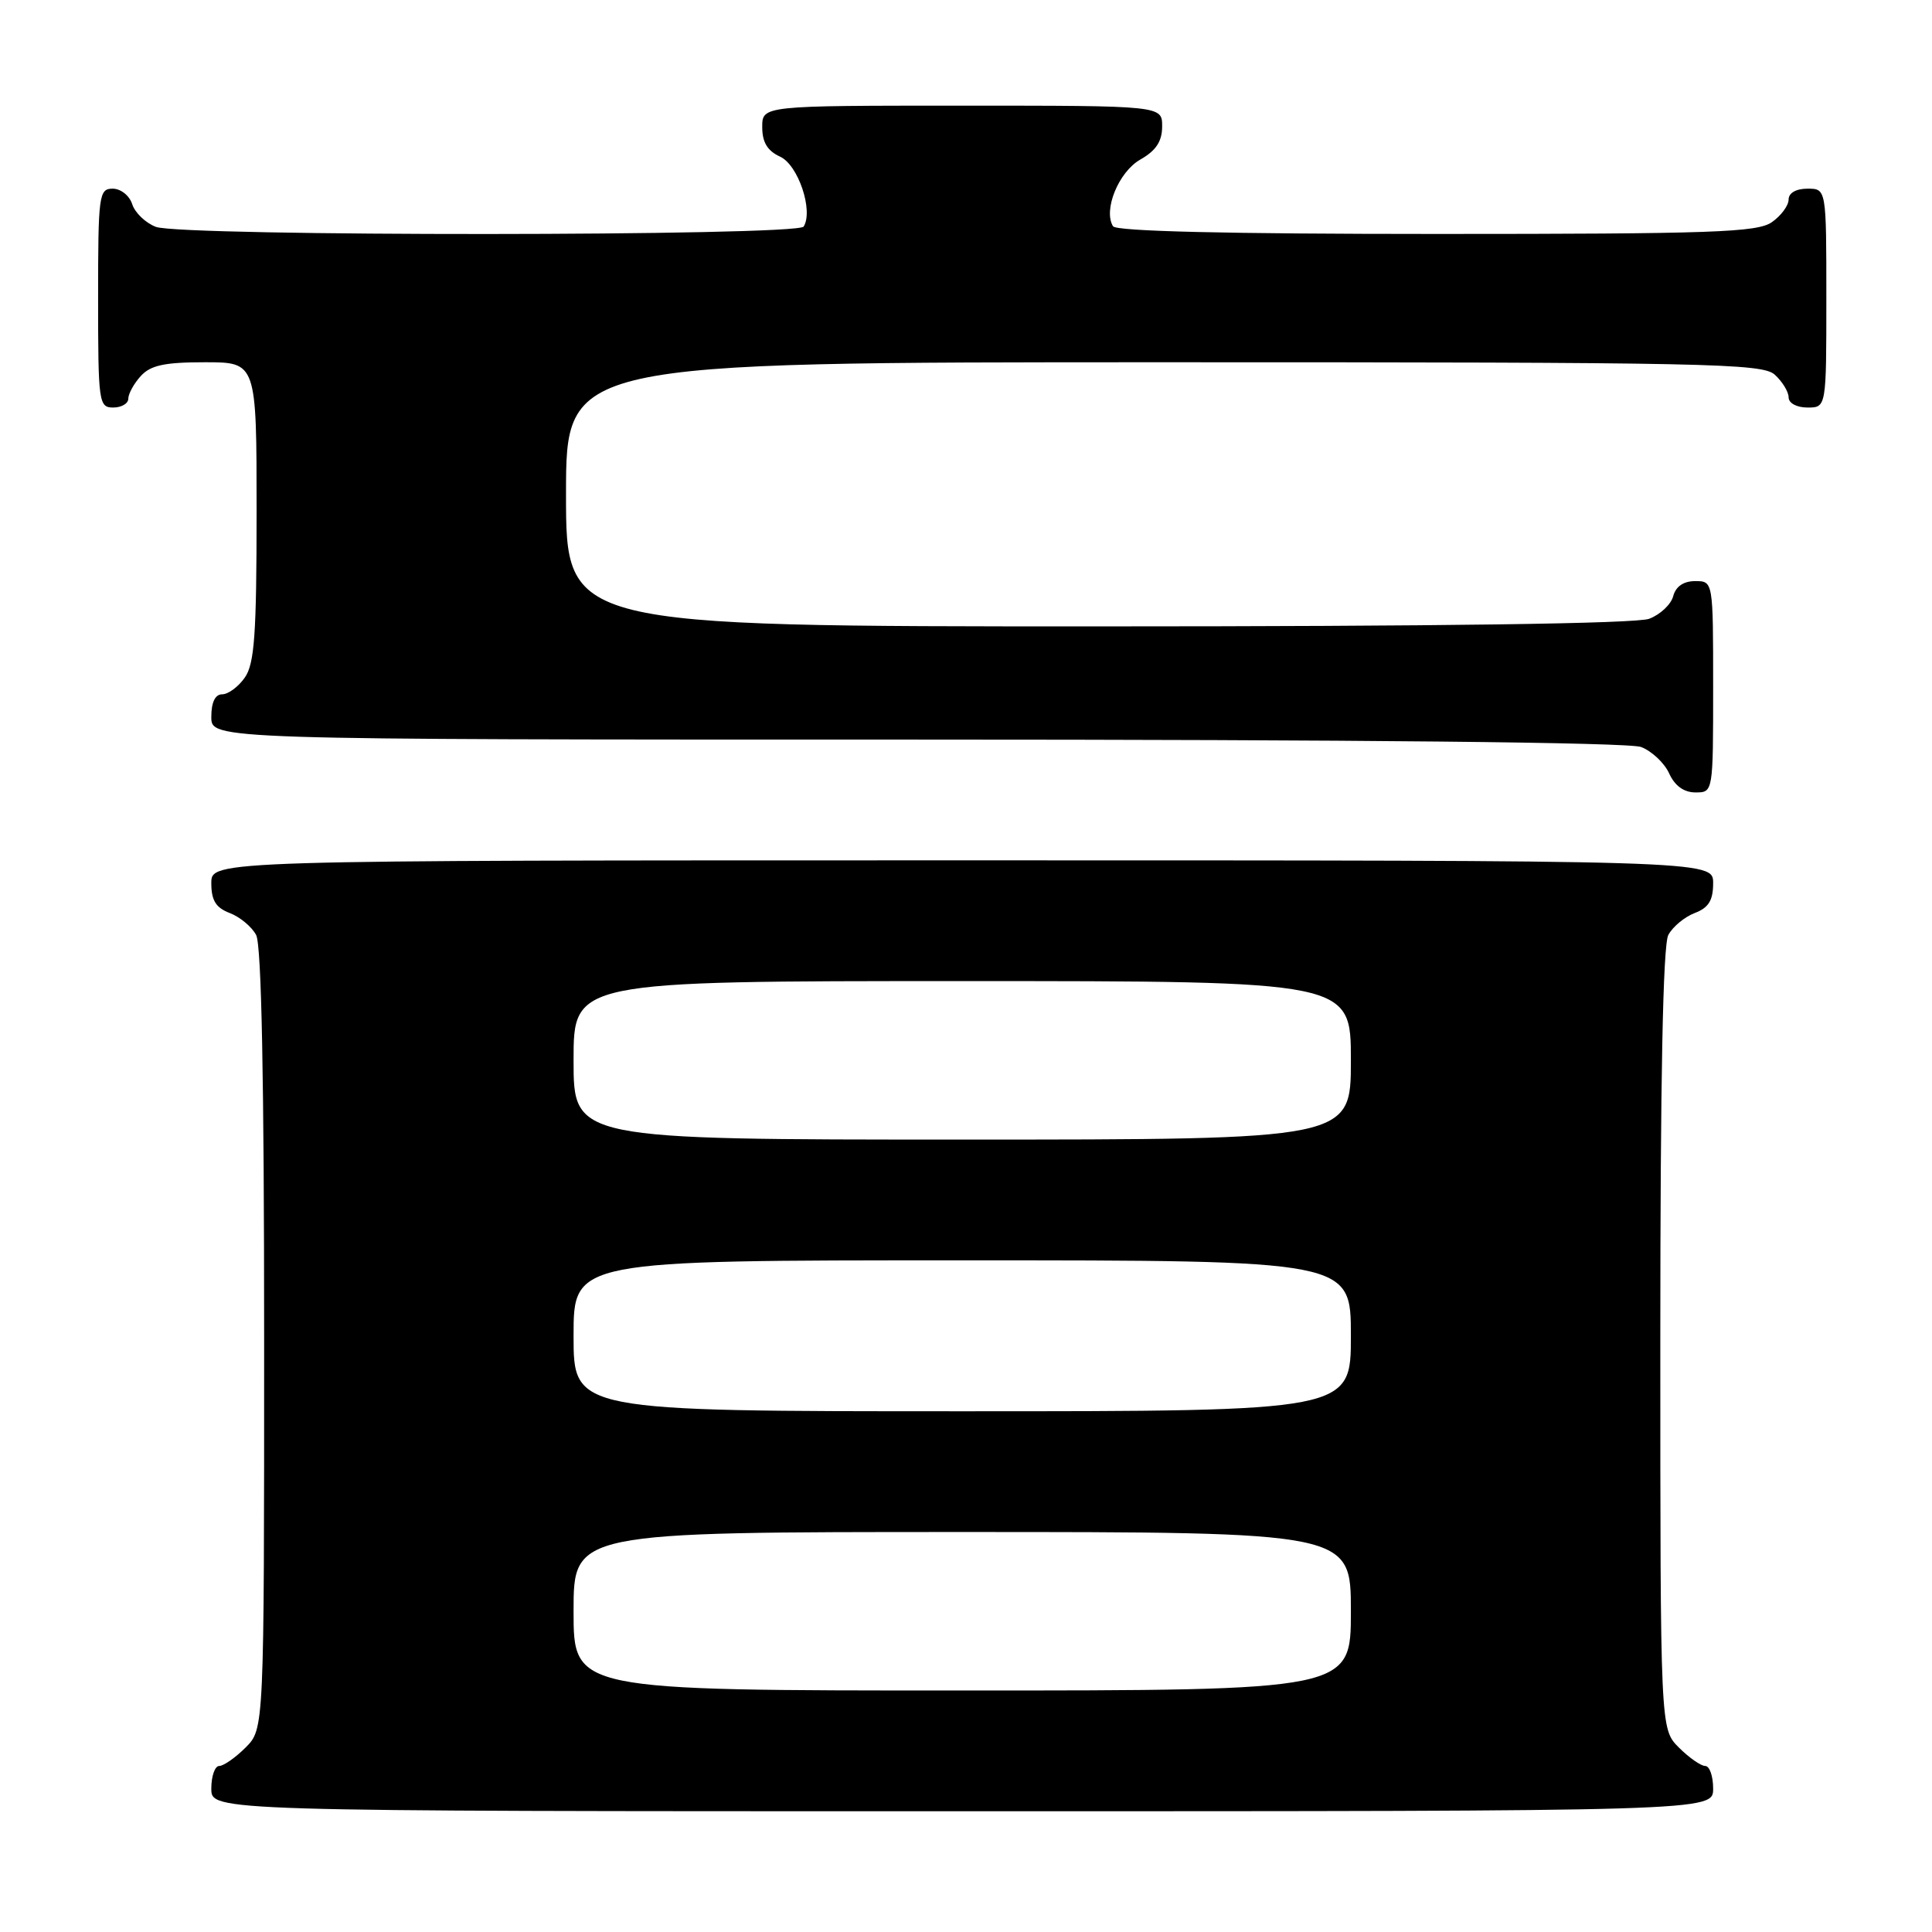<?xml version="1.0" encoding="UTF-8" standalone="no"?>
<!DOCTYPE svg PUBLIC "-//W3C//DTD SVG 1.1//EN" "http://www.w3.org/Graphics/SVG/1.1/DTD/svg11.dtd" >
<svg xmlns="http://www.w3.org/2000/svg" xmlns:xlink="http://www.w3.org/1999/xlink" version="1.1" viewBox="0 0 256 256">
 <g >
 <path fill="currentColor"
d=" M 227.00 237.00 C 227.00 235.35 226.53 234.00 225.95 234.00 C 225.38 234.00 223.80 232.90 222.45 231.55 C 220.00 229.09 220.00 229.09 220.00 177.48 C 220.00 143.01 220.35 125.21 221.06 123.89 C 221.64 122.80 223.22 121.49 224.56 120.98 C 226.40 120.28 227.00 119.31 227.00 117.02 C 227.00 114.00 227.00 114.00 127.50 114.00 C 28.00 114.00 28.00 114.00 28.00 117.02 C 28.00 119.31 28.60 120.28 30.44 120.98 C 31.78 121.49 33.36 122.80 33.94 123.89 C 34.65 125.21 35.00 143.01 35.00 177.48 C 35.00 229.09 35.00 229.09 32.55 231.55 C 31.20 232.90 29.62 234.00 29.05 234.00 C 28.47 234.00 28.00 235.35 28.00 237.00 C 28.00 240.00 28.00 240.00 127.50 240.00 C 227.00 240.00 227.00 240.00 227.00 237.00 Z  M 227.00 91.00 C 227.00 77.00 227.00 77.00 224.62 77.00 C 223.08 77.00 222.05 77.71 221.71 78.99 C 221.43 80.08 220.00 81.43 218.53 81.99 C 216.83 82.64 190.53 83.00 145.43 83.00 C 75.00 83.00 75.00 83.00 75.00 65.50 C 75.00 48.00 75.00 48.00 154.17 48.00 C 226.44 48.00 233.50 48.14 235.17 49.65 C 236.18 50.57 237.00 51.92 237.00 52.65 C 237.00 53.42 238.07 54.00 239.50 54.00 C 242.00 54.00 242.00 54.00 242.00 39.50 C 242.00 25.00 242.00 25.00 239.50 25.00 C 237.99 25.00 237.00 25.57 237.00 26.44 C 237.00 27.24 236.00 28.59 234.78 29.44 C 232.85 30.79 226.93 31.00 190.34 31.00 C 162.60 31.00 147.90 30.65 147.48 29.98 C 146.16 27.83 148.22 22.78 151.10 21.14 C 153.18 19.96 153.99 18.73 153.99 16.75 C 154.00 14.00 154.00 14.00 127.50 14.00 C 101.00 14.00 101.00 14.00 101.00 16.84 C 101.00 18.86 101.69 19.99 103.37 20.76 C 105.76 21.85 107.80 27.90 106.49 30.02 C 105.69 31.31 24.04 31.35 20.65 30.06 C 19.29 29.54 17.88 28.19 17.52 27.06 C 17.16 25.92 16.00 25.00 14.93 25.00 C 13.11 25.00 13.00 25.84 13.00 39.50 C 13.00 53.33 13.09 54.00 15.00 54.00 C 16.10 54.00 17.00 53.47 17.00 52.83 C 17.00 52.18 17.74 50.83 18.65 49.83 C 19.95 48.40 21.79 48.00 27.15 48.00 C 34.00 48.00 34.00 48.00 34.00 67.78 C 34.00 84.06 33.72 87.95 32.44 89.78 C 31.59 91.00 30.24 92.00 29.44 92.00 C 28.51 92.00 28.00 93.05 28.00 95.00 C 28.00 98.00 28.00 98.00 121.43 98.00 C 180.03 98.00 215.83 98.37 217.45 98.98 C 218.86 99.52 220.54 101.09 221.17 102.48 C 221.92 104.13 223.13 105.00 224.66 105.00 C 227.00 105.00 227.00 105.00 227.00 91.00 Z  M 76.00 213.50 C 76.00 203.00 76.00 203.00 127.50 203.00 C 179.00 203.00 179.00 203.00 179.00 213.50 C 179.00 224.00 179.00 224.00 127.50 224.00 C 76.00 224.00 76.00 224.00 76.00 213.50 Z  M 76.00 177.00 C 76.00 167.00 76.00 167.00 127.50 167.00 C 179.00 167.00 179.00 167.00 179.00 177.00 C 179.00 187.00 179.00 187.00 127.50 187.00 C 76.00 187.00 76.00 187.00 76.00 177.00 Z  M 76.00 140.50 C 76.00 130.00 76.00 130.00 127.50 130.00 C 179.00 130.00 179.00 130.00 179.00 140.50 C 179.00 151.00 179.00 151.00 127.50 151.00 C 76.00 151.00 76.00 151.00 76.00 140.50 Z "/>
</g>
</svg>